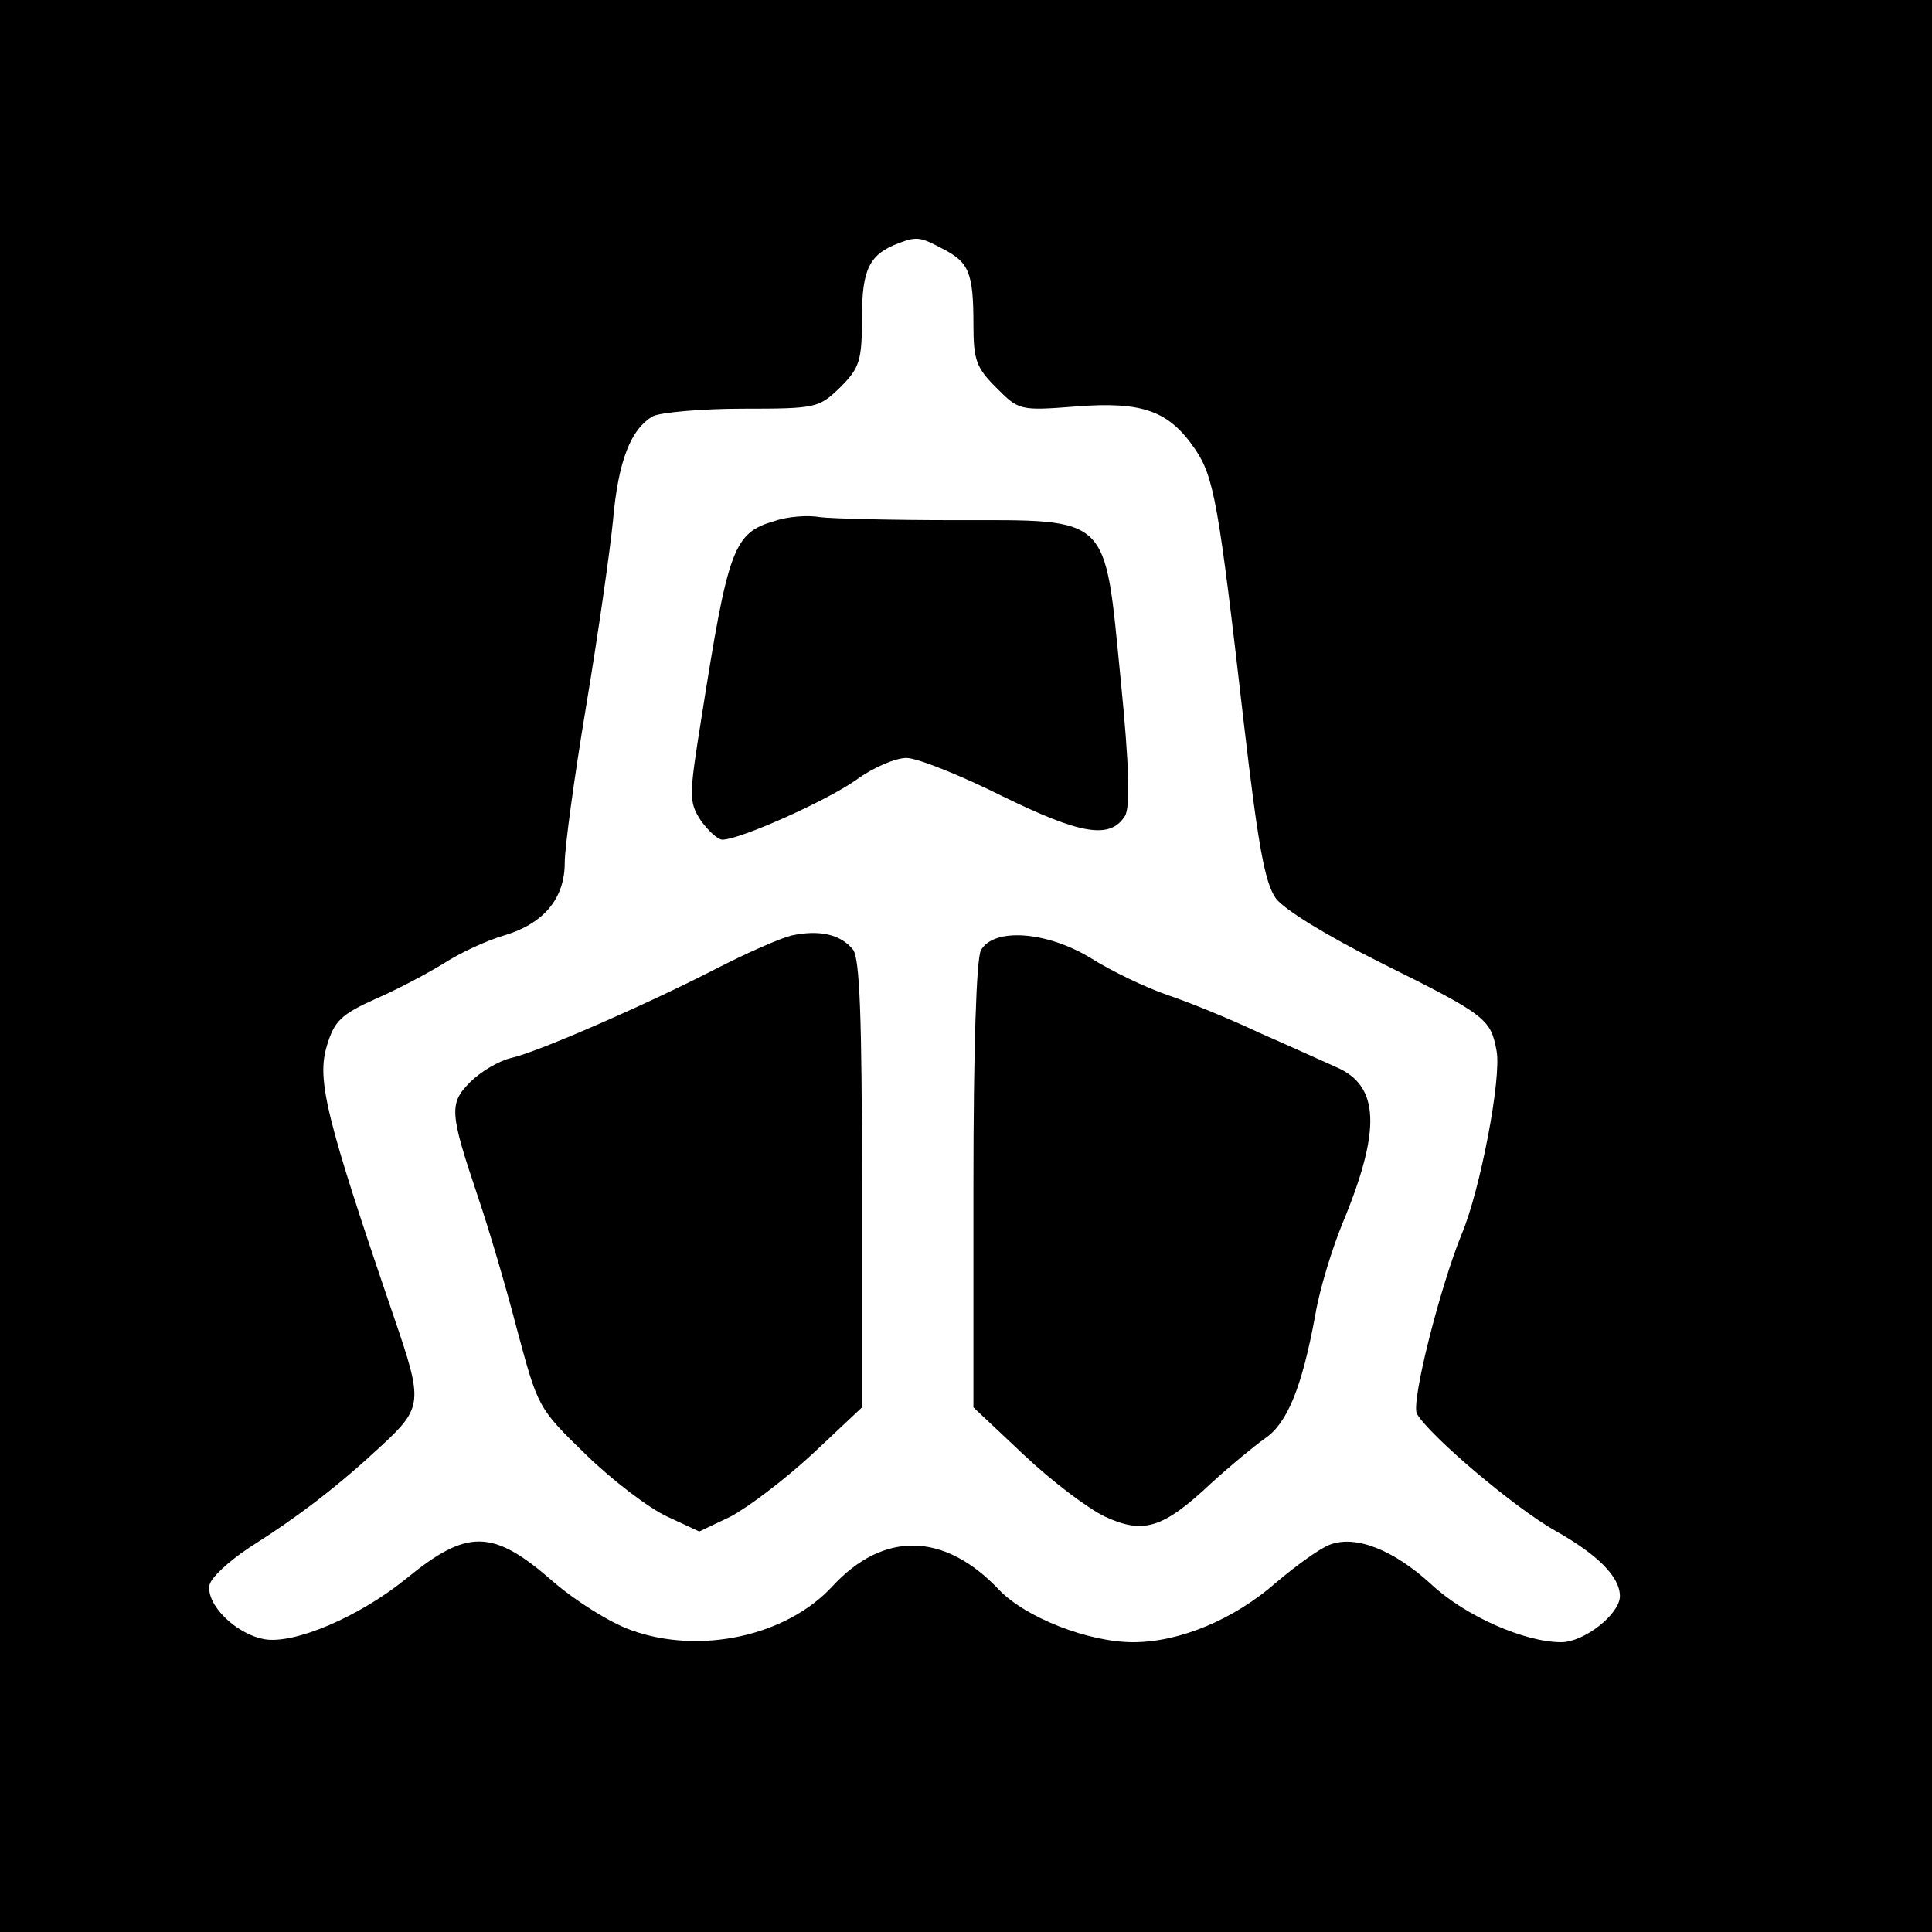 <?xml version="1.0" standalone="no"?>
<!DOCTYPE svg PUBLIC "-//W3C//DTD SVG 20010904//EN"
 "http://www.w3.org/TR/2001/REC-SVG-20010904/DTD/svg10.dtd">
<svg version="1.0" xmlns="http://www.w3.org/2000/svg"
 width="260pt" height="260pt" viewBox="0 0 260 260"
 preserveAspectRatio="xMidYMid meet">
<g transform="translate(0,260) scale(0.1,-0.1)"
fill="#000000" stroke="none">
<path d="M0 1300 l0 -1300 1300 0 1300 0 0 1300 0 1300 -1300 0 -1300 0 0
-1300z m1269 965 c35 -18 41 -32 41 -102 0 -48 4 -58 31 -85 30 -30 31 -31
107 -25 90 7 125 -6 160 -57 26 -38 32 -74 66 -370 19 -163 28 -214 43 -235
11 -15 70 -51 140 -86 143 -71 149 -76 157 -119 7 -36 -22 -188 -47 -247 -29
-71 -69 -228 -60 -242 18 -30 131 -126 186 -157 57 -32 87 -62 87 -88 0 -24
-48 -62 -79 -62 -49 0 -129 35 -175 78 -50 46 -102 67 -137 53 -13 -5 -45 -28
-72 -51 -56 -49 -129 -80 -192 -80 -60 0 -145 33 -181 71 -73 77 -155 79 -224
4 -62 -67 -178 -92 -270 -59 -29 10 -76 40 -105 65 -82 72 -116 72 -199 4 -63
-51 -150 -88 -190 -81 -39 7 -79 47 -74 73 2 10 26 32 53 50 68 43 121 84 179
138 55 51 55 59 17 170 -93 272 -105 322 -91 368 10 33 19 42 66 63 30 13 71
35 92 48 20 13 56 30 80 37 54 16 82 50 82 98 0 21 13 116 29 212 16 96 32
208 36 249 7 80 24 123 54 140 11 5 65 10 121 10 99 0 102 1 131 29 26 26 29
36 29 94 0 65 10 85 50 100 24 9 29 8 59 -8z"/>
<path d="M1043 1899 c-56 -16 -63 -36 -99 -265 -17 -106 -17 -113 -1 -138 10
-14 23 -26 29 -26 24 0 142 53 181 81 22 16 52 29 67 29 14 0 72 -23 128 -51
106 -52 146 -59 166 -27 7 12 6 65 -6 185 -22 222 -12 213 -222 213 -85 0
-166 2 -182 4 -16 3 -44 1 -61 -5z"/>
<path d="M1065 1341 c-16 -4 -61 -24 -100 -44 -89 -46 -241 -113 -278 -121
-16 -4 -40 -18 -54 -32 -29 -29 -28 -41 10 -154 14 -41 38 -122 53 -180 28
-104 28 -105 93 -168 36 -35 85 -72 109 -83 l43 -20 42 20 c23 12 72 49 110
84 l67 63 0 300 c0 225 -3 304 -12 316 -17 21 -46 27 -83 19z"/>
<path d="M1320 1321 c-6 -12 -10 -131 -10 -317 l0 -298 68 -64 c37 -35 86 -72
109 -83 52 -24 78 -16 143 45 25 23 58 50 72 60 30 20 50 68 68 166 6 36 23
90 36 122 53 127 51 187 -8 212 -18 8 -64 29 -103 46 -38 18 -94 41 -124 51
-29 10 -75 32 -102 49 -60 37 -132 42 -149 11z"/>
</g>
</svg>
